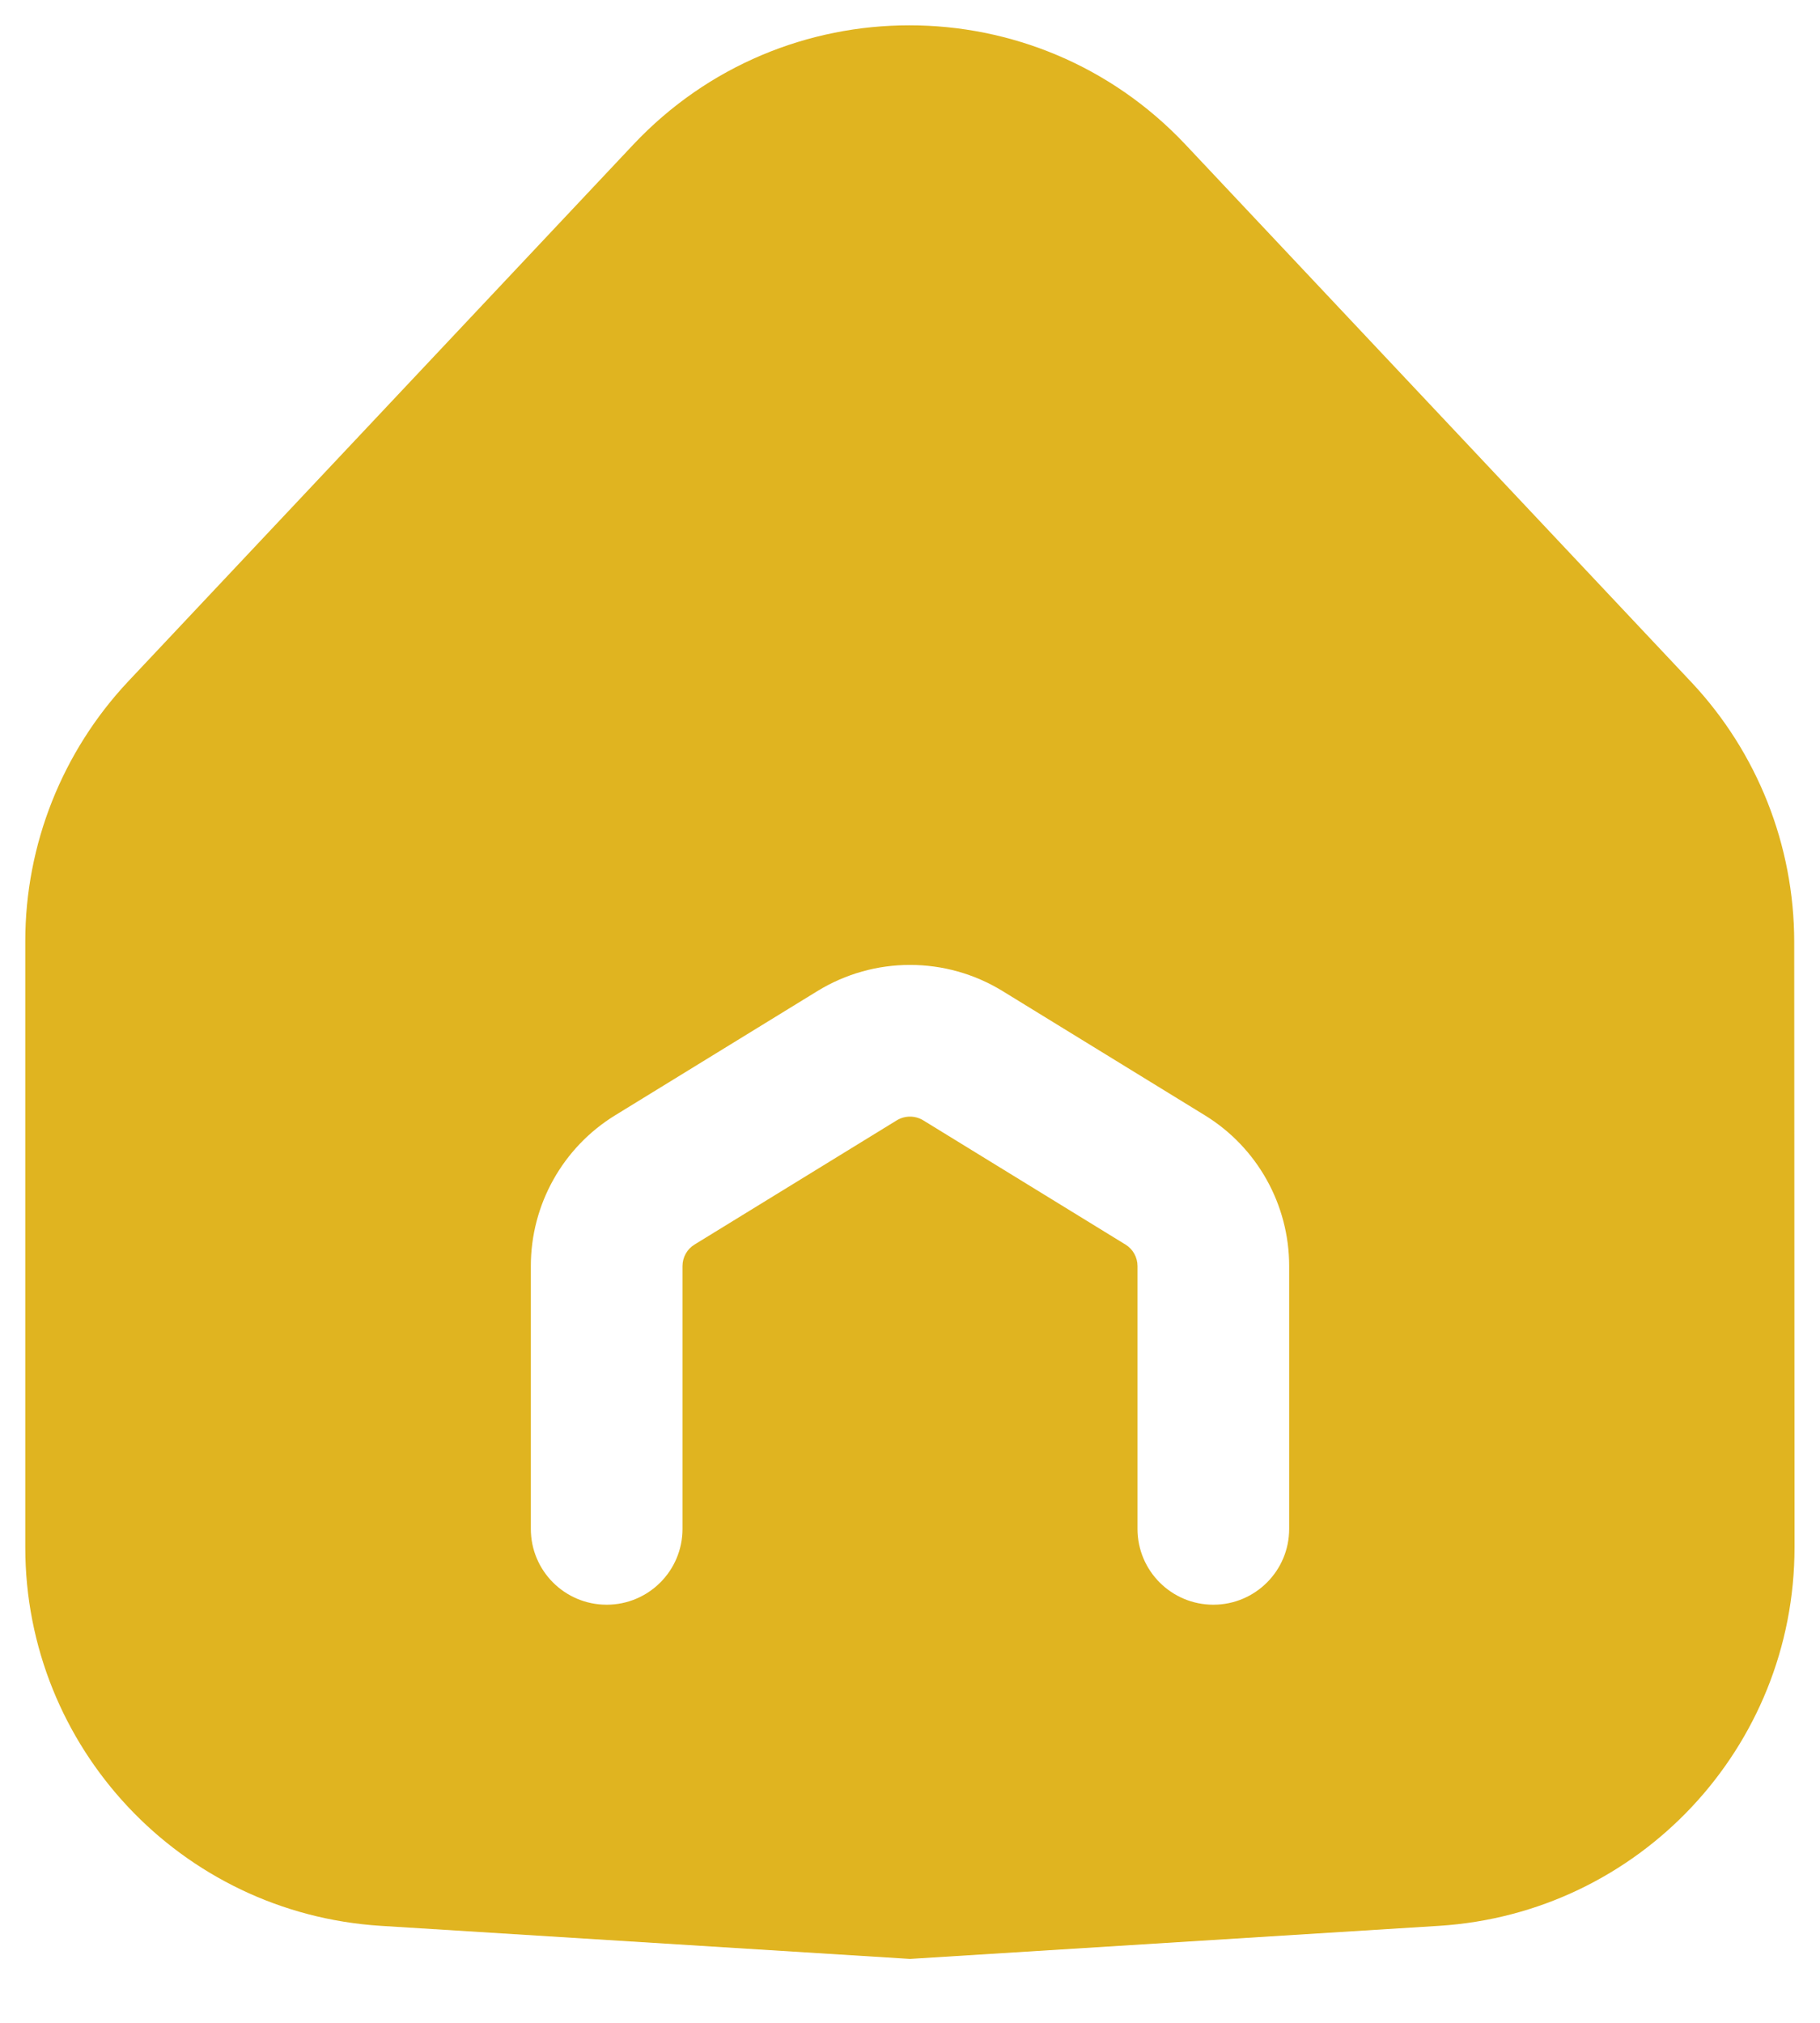 <svg width="18" height="20" viewBox="0 0 18 20" fill="none" xmlns="http://www.w3.org/2000/svg">
<g id="home">
<path id="Subtract" fill-rule="evenodd" clip-rule="evenodd" d="M11.725 1.43C10.244 -0.143 7.744 -0.143 6.263 1.43L1.269 6.736C0.615 7.432 0.25 8.351 0.25 9.306V15.298C0.25 17.278 1.79 18.917 3.766 19.041L9 19.368L14.232 19.041C16.209 18.917 17.75 17.277 17.748 15.296L17.745 9.311C17.744 8.357 17.38 7.438 16.726 6.743L11.725 1.43ZM8.869 11.077C8.949 11.028 9.051 11.028 9.131 11.077L11.131 12.305C11.205 12.35 11.25 12.431 11.25 12.518V15.116C11.25 15.531 11.586 15.866 12 15.866C12.414 15.866 12.75 15.531 12.75 15.116V12.518C12.75 11.91 12.434 11.345 11.916 11.027L9.916 9.799C9.354 9.454 8.646 9.454 8.084 9.799L6.084 11.027C5.566 11.345 5.25 11.91 5.25 12.518V15.116C5.25 15.531 5.586 15.866 6 15.866C6.414 15.866 6.75 15.531 6.75 15.116V12.518C6.75 12.431 6.795 12.35 6.869 12.305L8.869 11.077Z" fill="#E0B420"/>
</g>
</svg>
